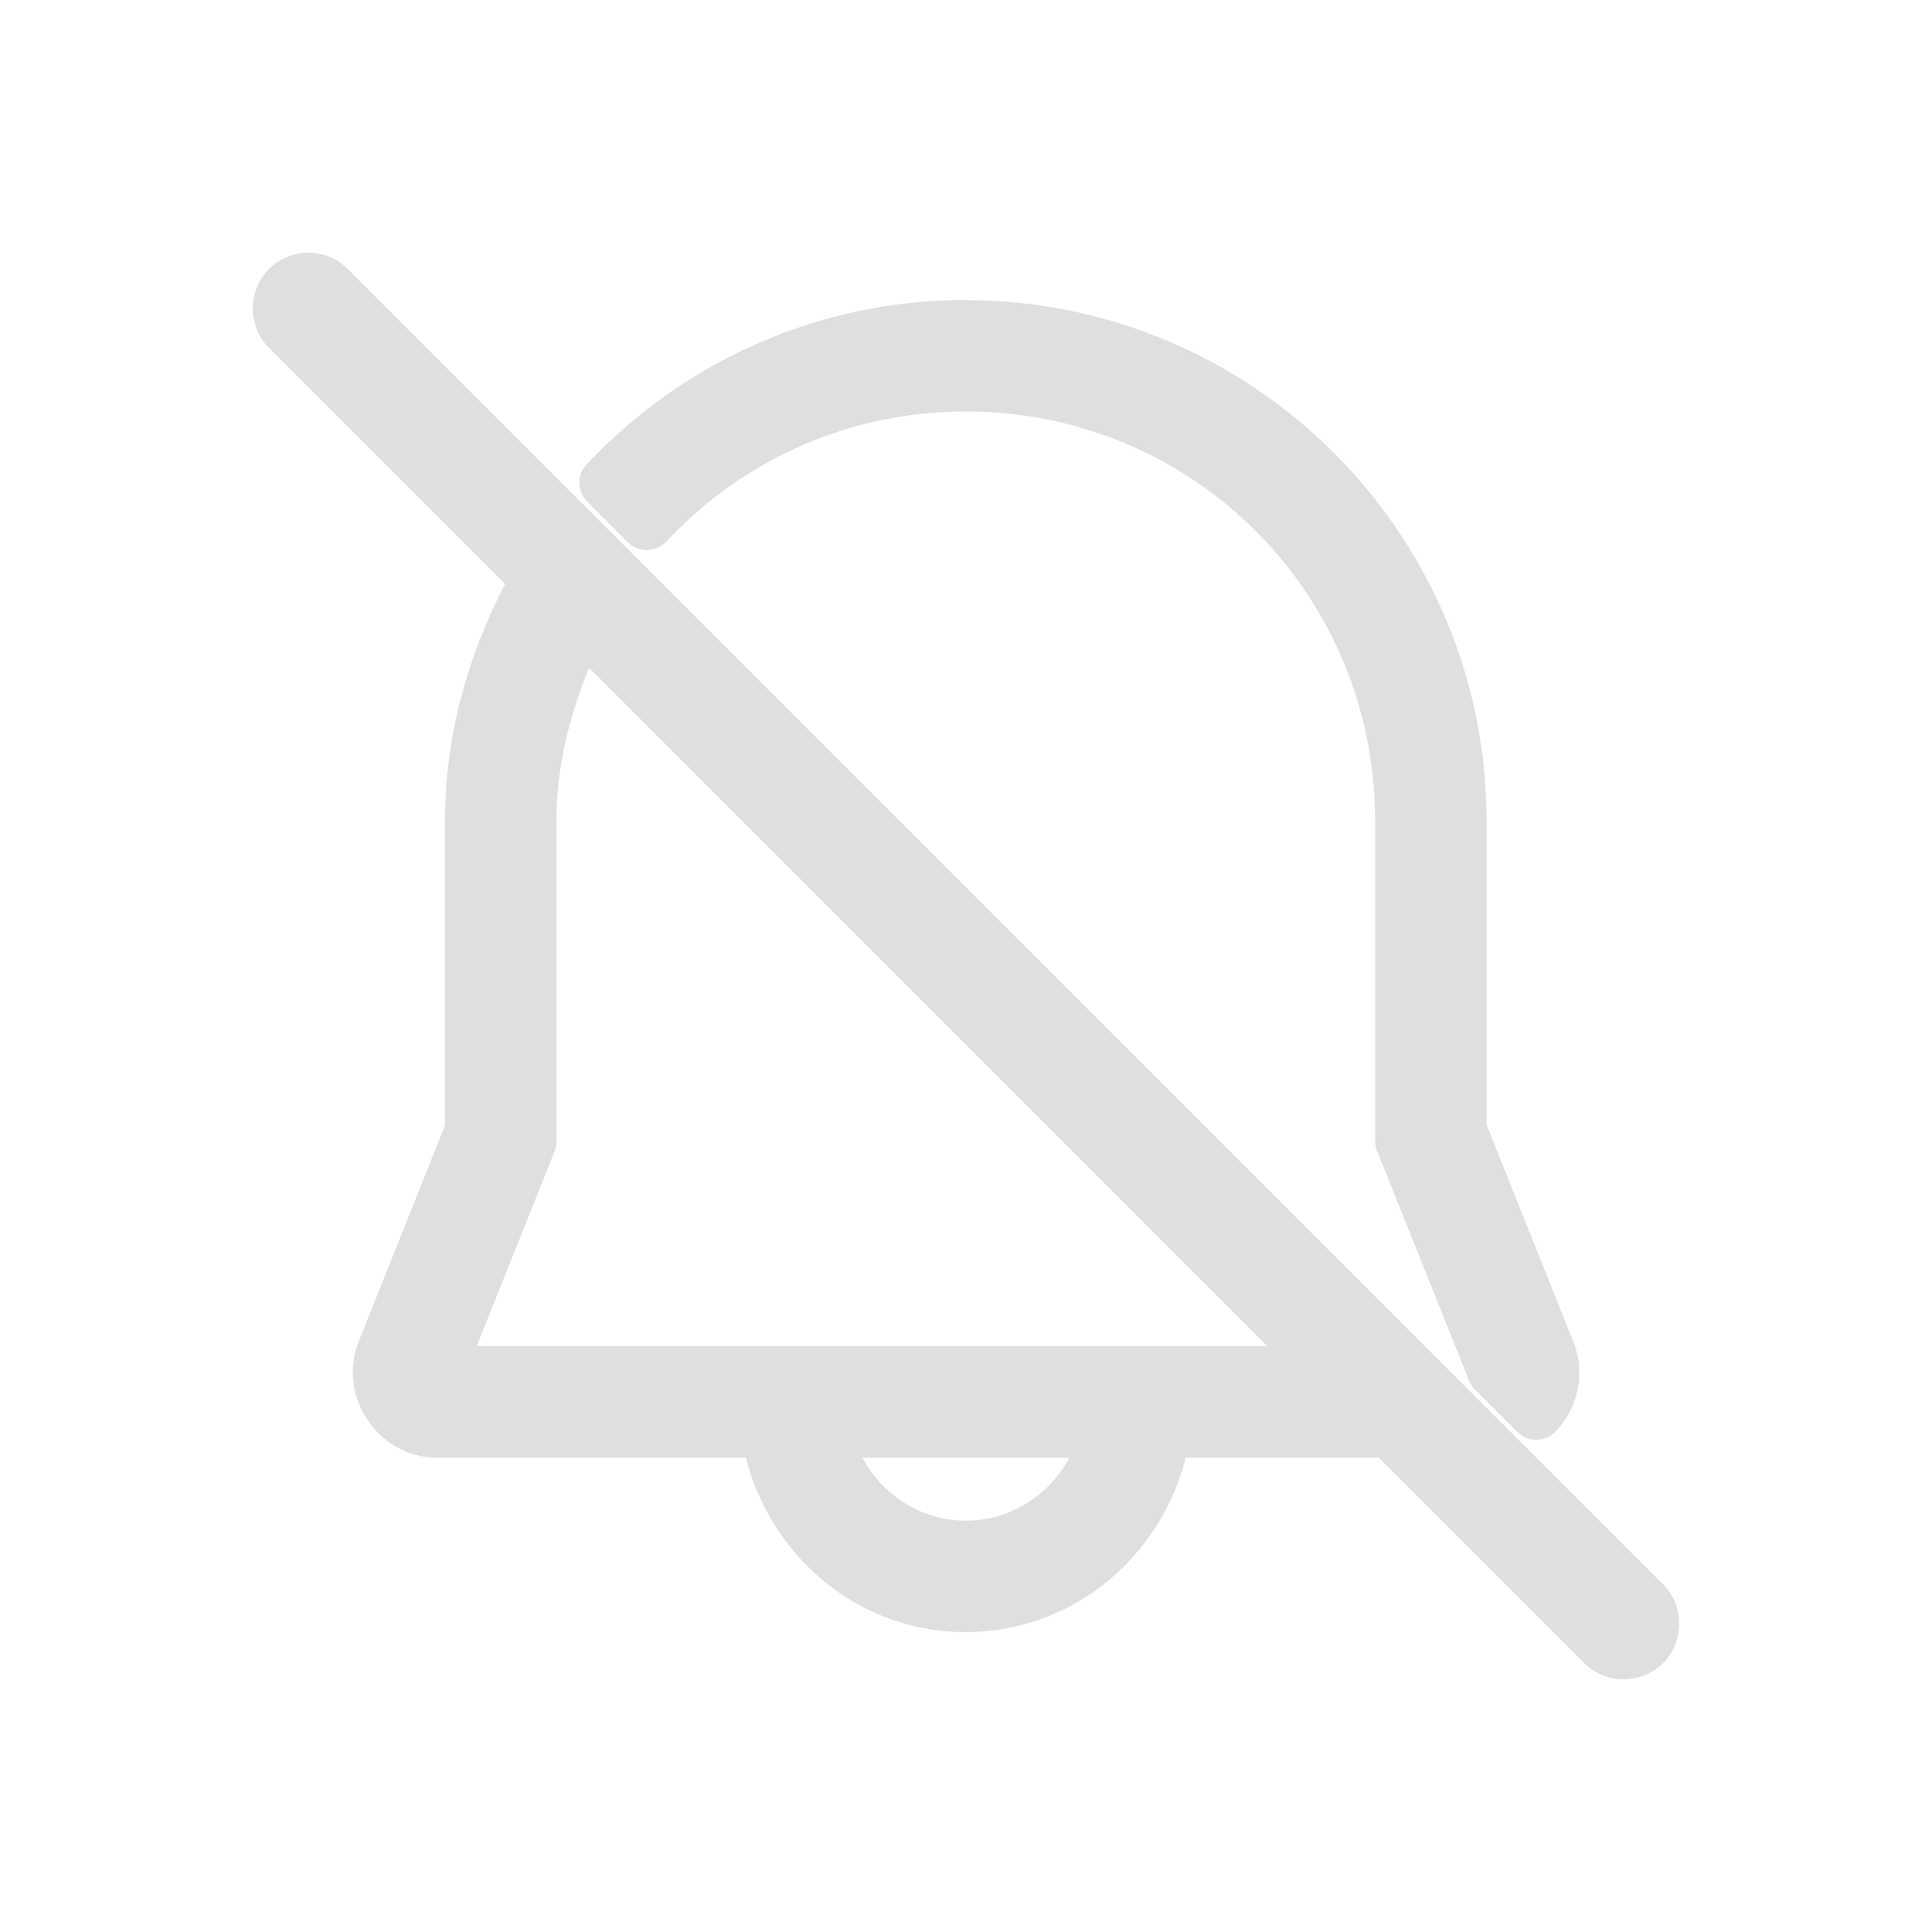 <?xml version="1.0" encoding="UTF-8" standalone="no"?>
<svg
   id="svg"
   version="1.1"
   viewBox="0 0 32 32"
   sodipodi:docname="notifications.svg"
   inkscape:version="1.3 (0e150ed6c4, 2023-07-21)"
   width="32"
   height="32"
   xmlns:inkscape="http://www.inkscape.org/namespaces/inkscape"
   xmlns:sodipodi="http://sodipodi.sourceforge.net/DTD/sodipodi-0.dtd"
   xmlns="http://www.w3.org/2000/svg"
   xmlns:svg="http://www.w3.org/2000/svg"
   xmlns:rdf="http://www.w3.org/1999/02/22-rdf-syntax-ns#"
   xmlns:cc="http://creativecommons.org/ns#"
   xmlns:dc="http://purl.org/dc/elements/1.1/">
  <sodipodi:namedview
     id="namedview70"
     pagecolor="#ffffff"
     bordercolor="#000000"
     borderopacity="0.25"
     inkscape:showpageshadow="2"
     inkscape:pageopacity="0.0"
     inkscape:pagecheckerboard="0"
     inkscape:deskcolor="#d1d1d1"
     showgrid="false"
     inkscape:zoom="12.208731"
     inkscape:cx="19.412337"
     inkscape:cy="19.453291"
     inkscape:window-width="1920"
     inkscape:window-height="1032"
     inkscape:window-x="0"
     inkscape:window-y="24"
     inkscape:window-maximized="1"
     inkscape:current-layer="svg" />
  <defs
     id="defs5">
    <style
       id="current-color-scheme"
       type="text/css">&#10;          .ColorScheme-Text { color:#dfdfdf; }&#10;          .ColorScheme-Background { color:#242424;}&#10;          .ColorScheme-Highlight { color:#4285f4;}&#10;          .ColorScheme-ViewText { color:#dfdfdf;}&#10;          .ColorScheme-ViewBackground { color:#343434;}&#10;          .ColorScheme-ViewFocus{ color:#4285f4;}&#10;          .ColorScheme-ButtonText { color:#dfdfdf;}&#10;          .ColorScheme-ButtonBackground { color:#242424;}&#10;          .ColorScheme-ButtonFocus{ color:#4285f4;}&#10;   </style>
  </defs>
  <g
     id="notification-disabled"
     transform="translate(-120,41)">
    <rect
       x="120"
       y="-41"
       width="32"
       height="32"
       rx="0"
       ry="0"
       fill="none"
       stroke-linecap="round"
       stroke-linejoin="round"
       stroke-width="2.133"
       id="rect57"
       style="display:inline" />
    <path
       class="ColorScheme-Text"
       d="m 124.686,-36.815 c -0.128,0 -0.256,0.049 -0.354,0.146 -0.196,0.196 -0.196,0.511 0,0.707 l 4.275,4.275 c -0.703,1.237 -1.111,2.662 -1.111,4.186 v 5.326 l -1.518,3.803 c -0.262,0.656 0.219,1.37 0.926,1.371 h 5.631 c 0.248,1.722 1.722,2.999 3.461,3 1.739,-6.02e-4 3.214,-1.278 3.463,-3 h 3.834 l 3.668,3.668 c 0.196,0.196 0.511,0.196 0.707,0 0.196,-0.196 0.196,-0.511 0,-0.707 l -17.797,-17.797 -4.832,-4.832 c -0.098,-0.098 -0.226,-0.146 -0.354,-0.146 z m 11.311,0.814 c -2.442,0 -4.64,1.033 -6.191,2.684 l 0.701,0.701 c 1.367,-1.468 3.316,-2.385 5.49,-2.385 4.155,0 7.5,3.345 7.5,7.5 v 5.506 l 1.582,3.951 0.732,0.732 c 0.257,-0.269 0.366,-0.673 0.211,-1.06 l -1.525,-3.816 v -5.312 c 0,-4.692 -3.808,-8.5 -8.5,-8.5 z m -6.658,5.045 12.955,12.955 h -15.389 l 1.592,-3.981 v -5.519 c 0,-1.248 0.306,-2.422 0.842,-3.455 z m 4.215,13.955 h 4.889 c -0.237,1.162 -1.26,1.997 -2.445,2 -1.186,-0.003 -2.206,-0.838 -2.443,-2 z"
       fill="currentColor"
       id="path59"
       style="display:none" />
    <path
       id="path3"
       class="ColorScheme-Text"
       fill="currentColor"
       style="display:inline;stroke-width:0.963"
       d="m 125.107,-36.815 c -0.235,0 -0.474,0.092 -0.652,0.271 -0.356,0.356 -0.356,0.949 0,1.305 l 3.911,3.911 c -0.611,1.181 -0.995,2.502 -0.995,3.922 v 5.043 l -1.429,3.582 c -0.362,0.907 0.323,1.925 1.301,1.926 h 5.111 c 0.426,1.666 1.889,2.888 3.642,2.888 1.753,-6.07e-4 3.218,-1.222 3.644,-2.888 h 3.199 l 3.402,3.402 c 0.356,0.356 0.949,0.356 1.305,0 0.356,-0.356 0.356,-0.949 0,-1.305 l -17.134,-17.134 -4.652,-4.652 c -0.179,-0.179 -0.418,-0.271 -0.652,-0.271 z m 10.889,0.784 c -2.475,5.7e-4 -4.708,1.049 -6.28,2.723 a 0.442,0.442 0 0 0 0.01,0.615 l 0.675,0.675 a 0.442,0.442 0 0 0 0.636,-0.011 c 1.236,-1.328 2.992,-2.155 4.96,-2.155 3.763,0 6.779,3.016 6.779,6.779 v 5.301 a 0.442,0.442 0 0 0 0.032,0.164 l 1.523,3.804 a 0.442,0.442 0 0 0 0.098,0.149 l 0.705,0.705 a 0.442,0.442 0 0 0 0.632,-0.007 c 0.358,-0.374 0.508,-0.952 0.293,-1.489 l -1.437,-3.595 v -5.03 c 0,-4.755 -3.868,-8.624 -8.623,-8.625 z m -6.239,6.092 11.235,11.237 h -13.097 l 1.29,-3.227 a 0.442,0.442 0 0 0 0.032,-0.164 v -5.314 c 0,-0.906 0.219,-1.746 0.54,-2.533 z m 4.528,13.084 h 3.426 c -0.334,0.622 -0.974,1.039 -1.711,1.042 -0.738,-0.002 -1.38,-0.419 -1.715,-1.042 z" />
  </g>
</svg>

